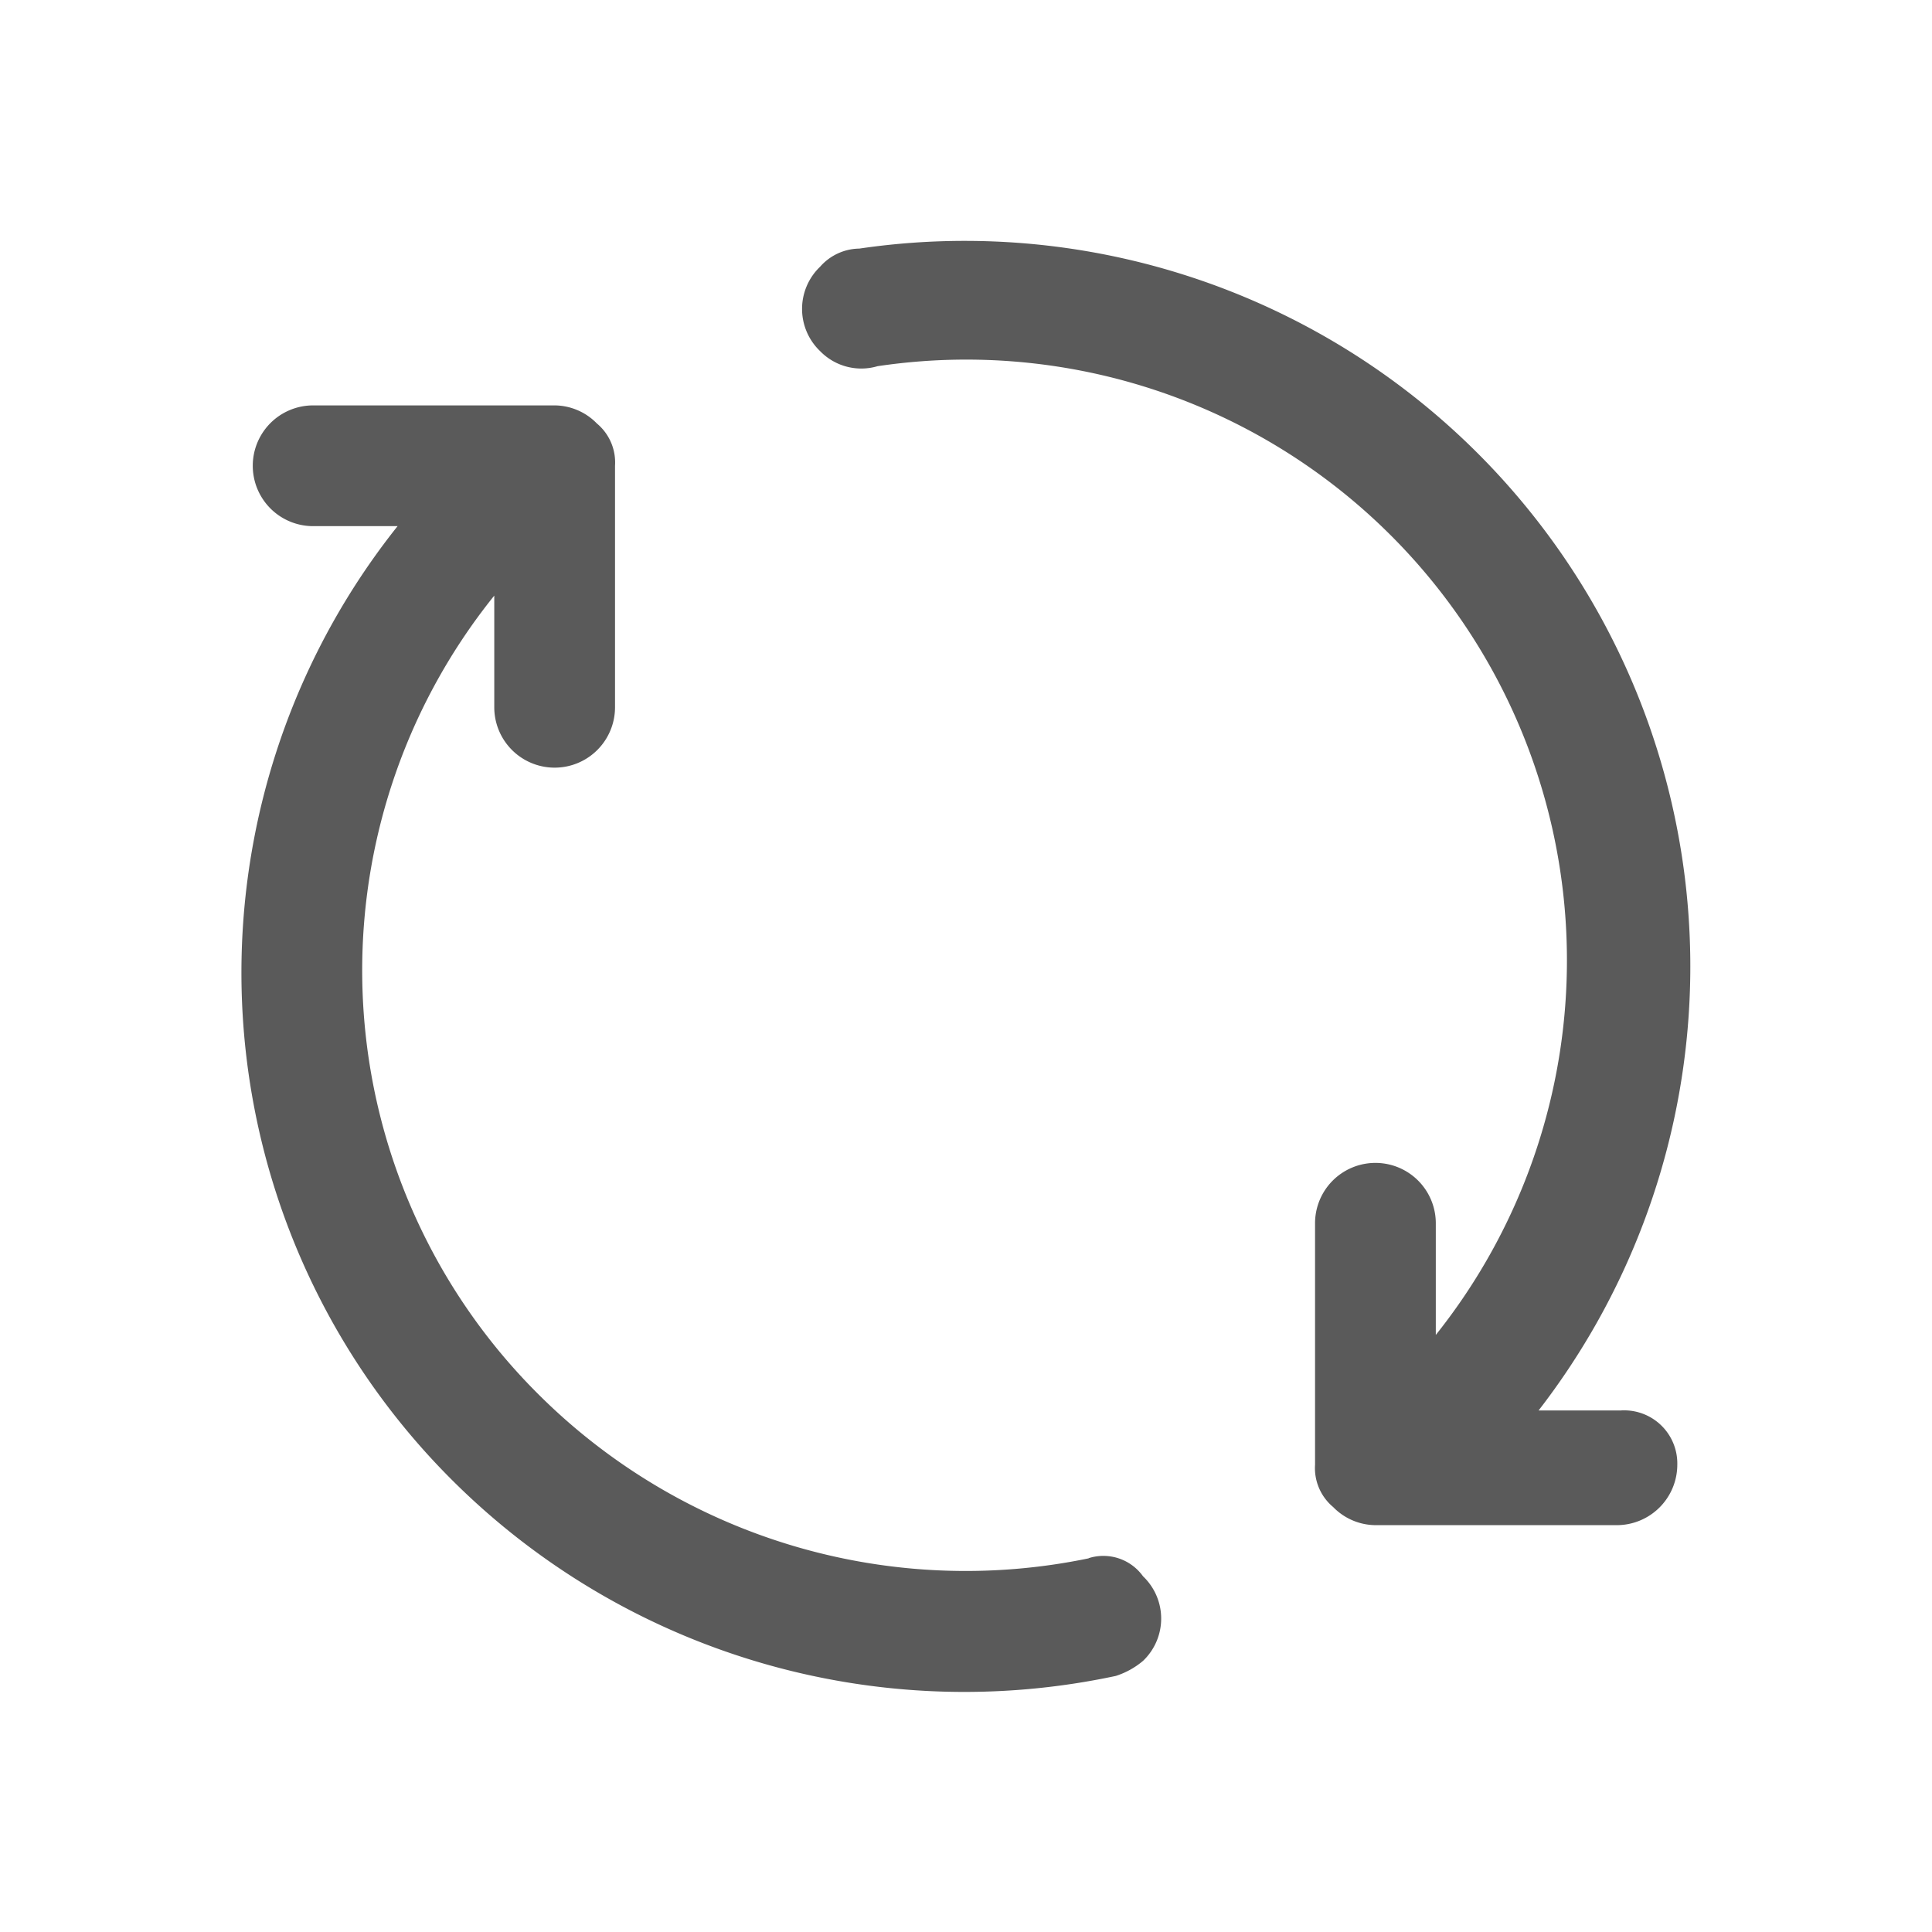 <svg id="刷新" xmlns="http://www.w3.org/2000/svg" width="24" height="24" viewBox="0 0 24 24">
  <g id="组_3610" data-name="组 3610">
    <rect id="矩形_316" data-name="矩形 316" width="24" height="24" fill="none"/>
    <path id="刷新_2_" data-name="刷新 (2)" d="M127.87,116.12a7.516,7.516,0,0,1-6.823-2.024,7.427,7.427,0,0,1-.562-9.935v1.387a.75.75,0,1,0,1.5,0v-3a.629.629,0,0,0-.225-.525.74.74,0,0,0-.525-.225h-3a.75.75,0,1,0,0,1.5h1.049a8.9,8.9,0,0,0,.674,11.847,9.009,9.009,0,0,0,8.248,2.436.99.99,0,0,0,.338-.187.725.725,0,0,0,0-1.051.606.606,0,0,0-.675-.225Zm6.6-1.837h-1.012A9.013,9.013,0,0,0,125.02,99.85a.66.66,0,0,0-.487.225.725.725,0,0,0,0,1.049.713.713,0,0,0,.713.187,7.462,7.462,0,0,1,6.935,12.034v-1.387a.75.75,0,1,0-1.5,0v3a.63.63,0,0,0,.225.525.741.741,0,0,0,.525.225h3a.752.752,0,0,0,.75-.749.66.66,0,0,0-.713-.675Z" transform="translate(-114.345 -96.762)" fill="#5a5a5a"/>
  </g>
</svg>
